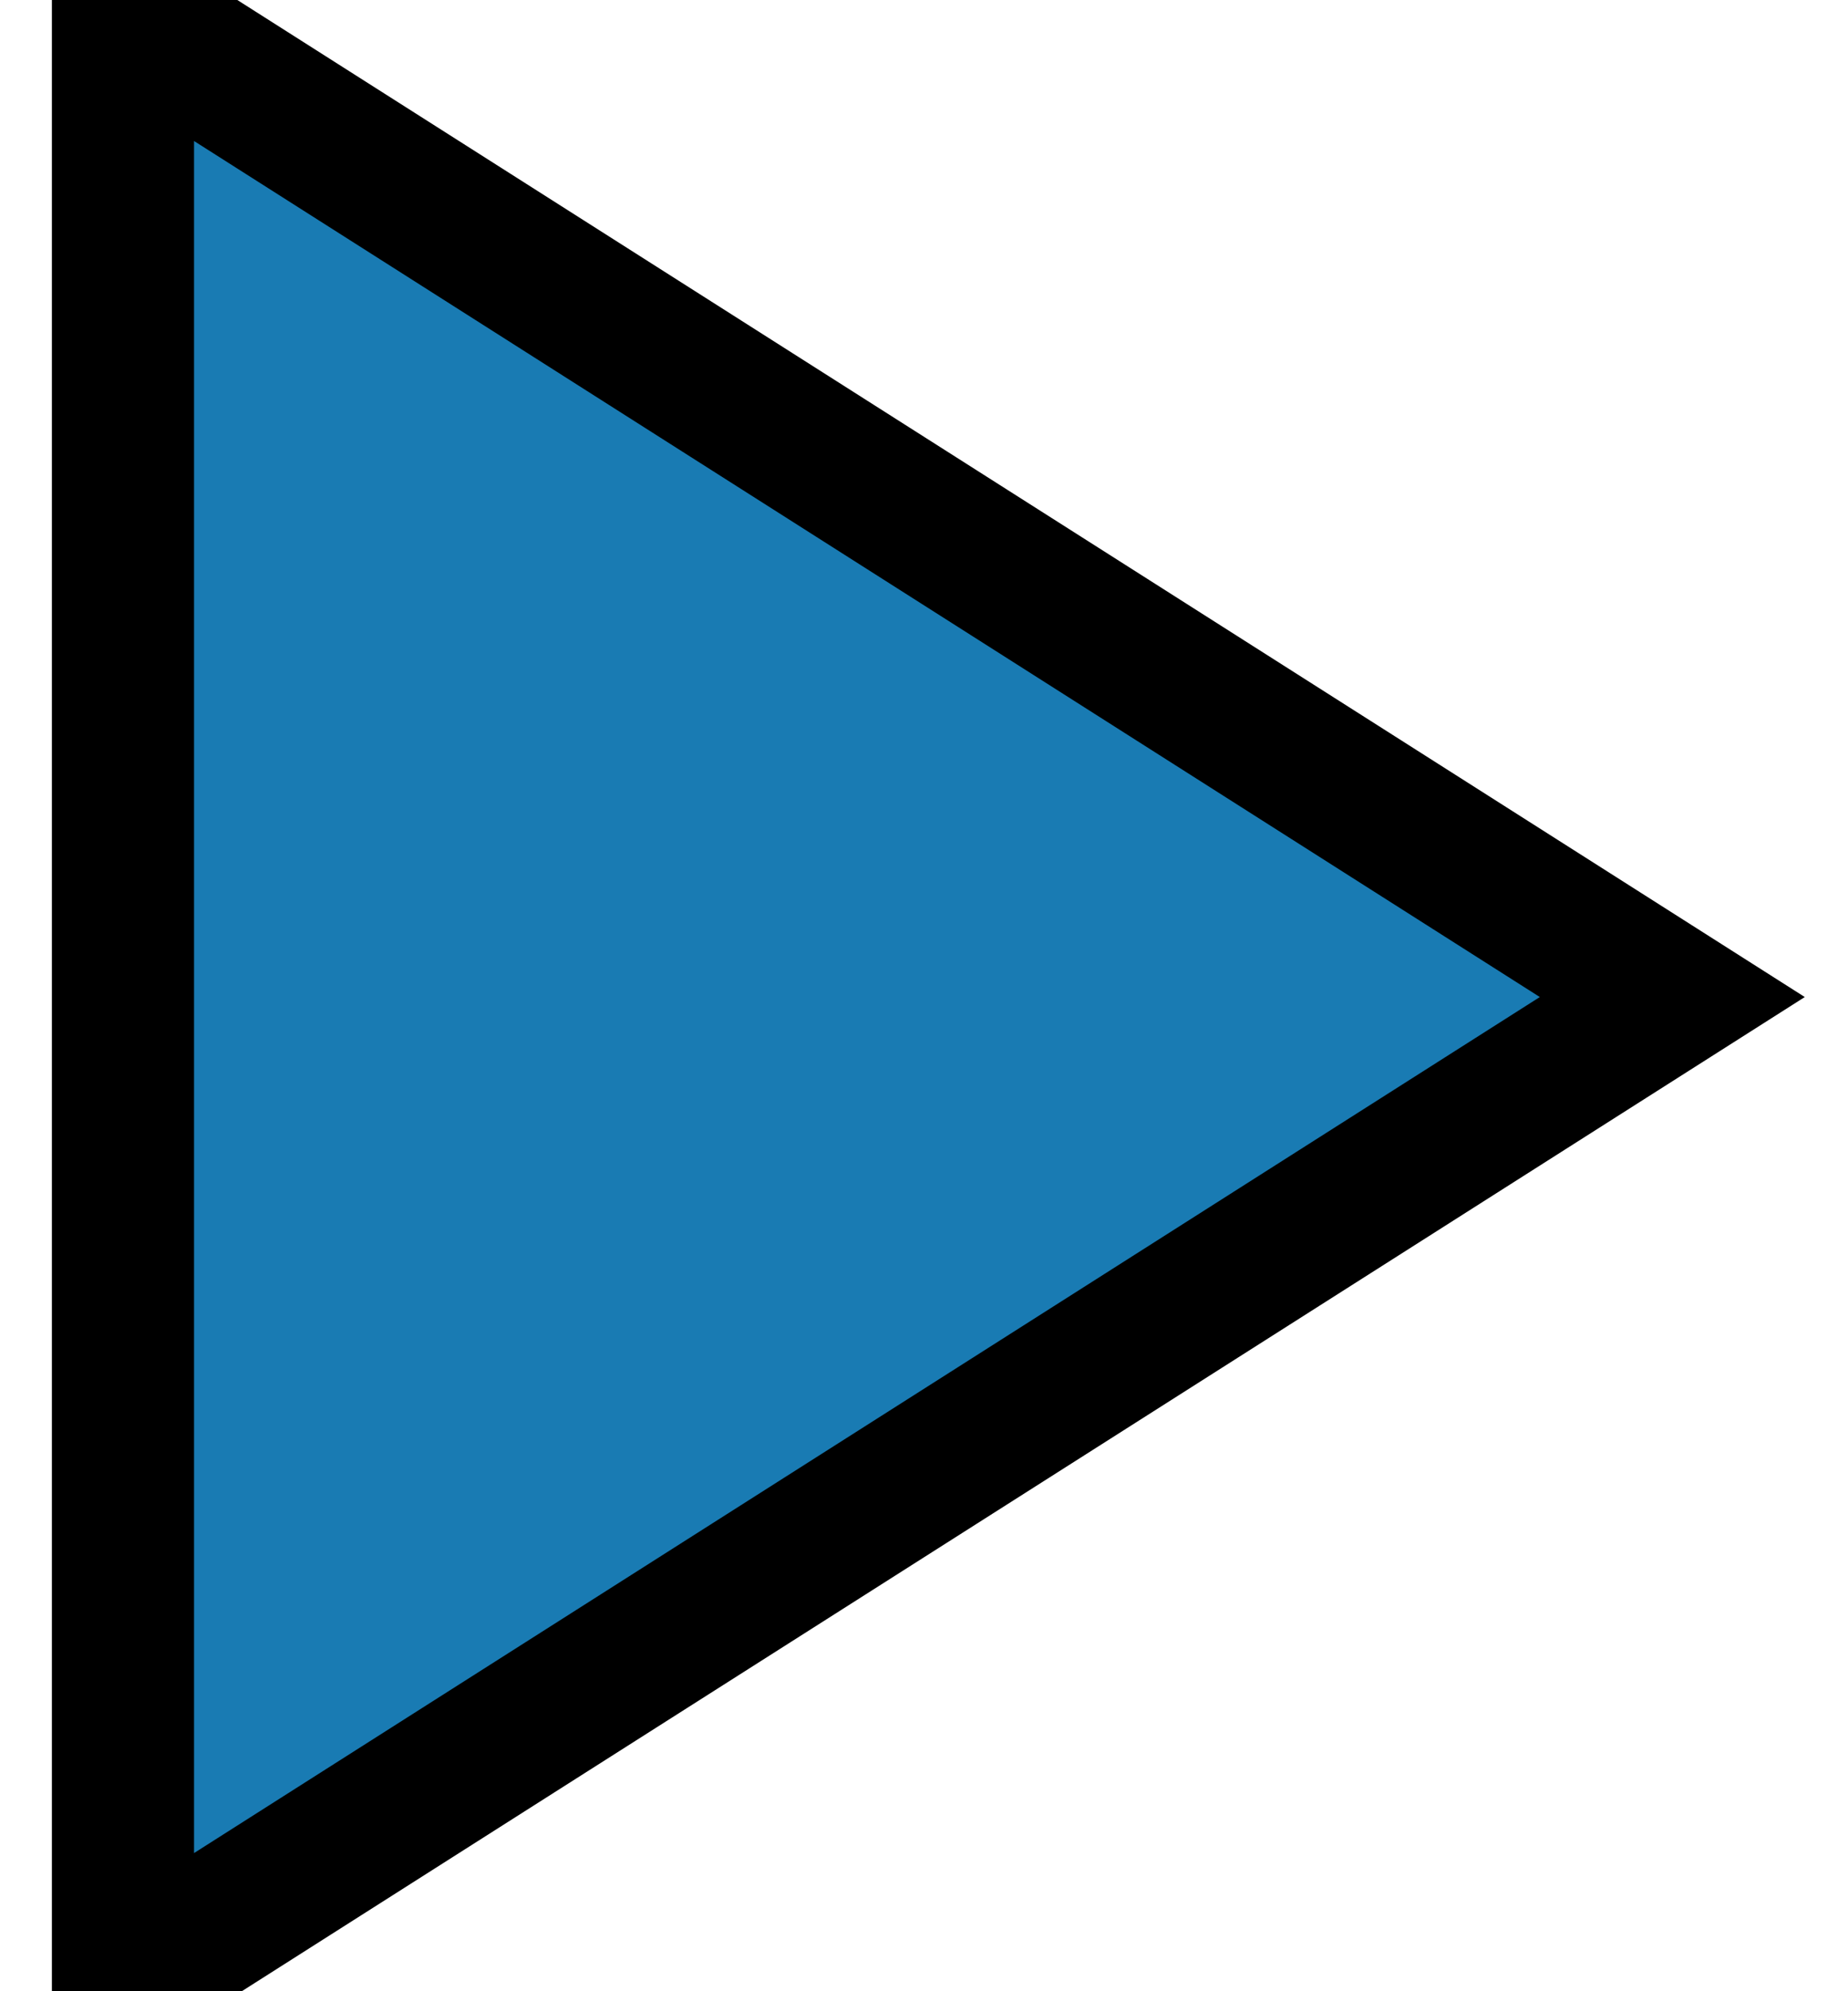 <svg width="13" height="14" xmlns="http://www.w3.org/2000/svg">
 <title/>
 <desc/>

 <g>
  <title>background</title>
  <rect fill="none" id="canvas_background" height="402" width="582" y="-1" x="-1"/>
 </g>
 <g>
  <title>Layer 1</title>
  <path stroke="null" fill="#197bb3" id="Shape" d="m0.865,0.081l0,13.858l10.899,-6.929l-10.899,-6.929z"/>
 </g>
</svg>